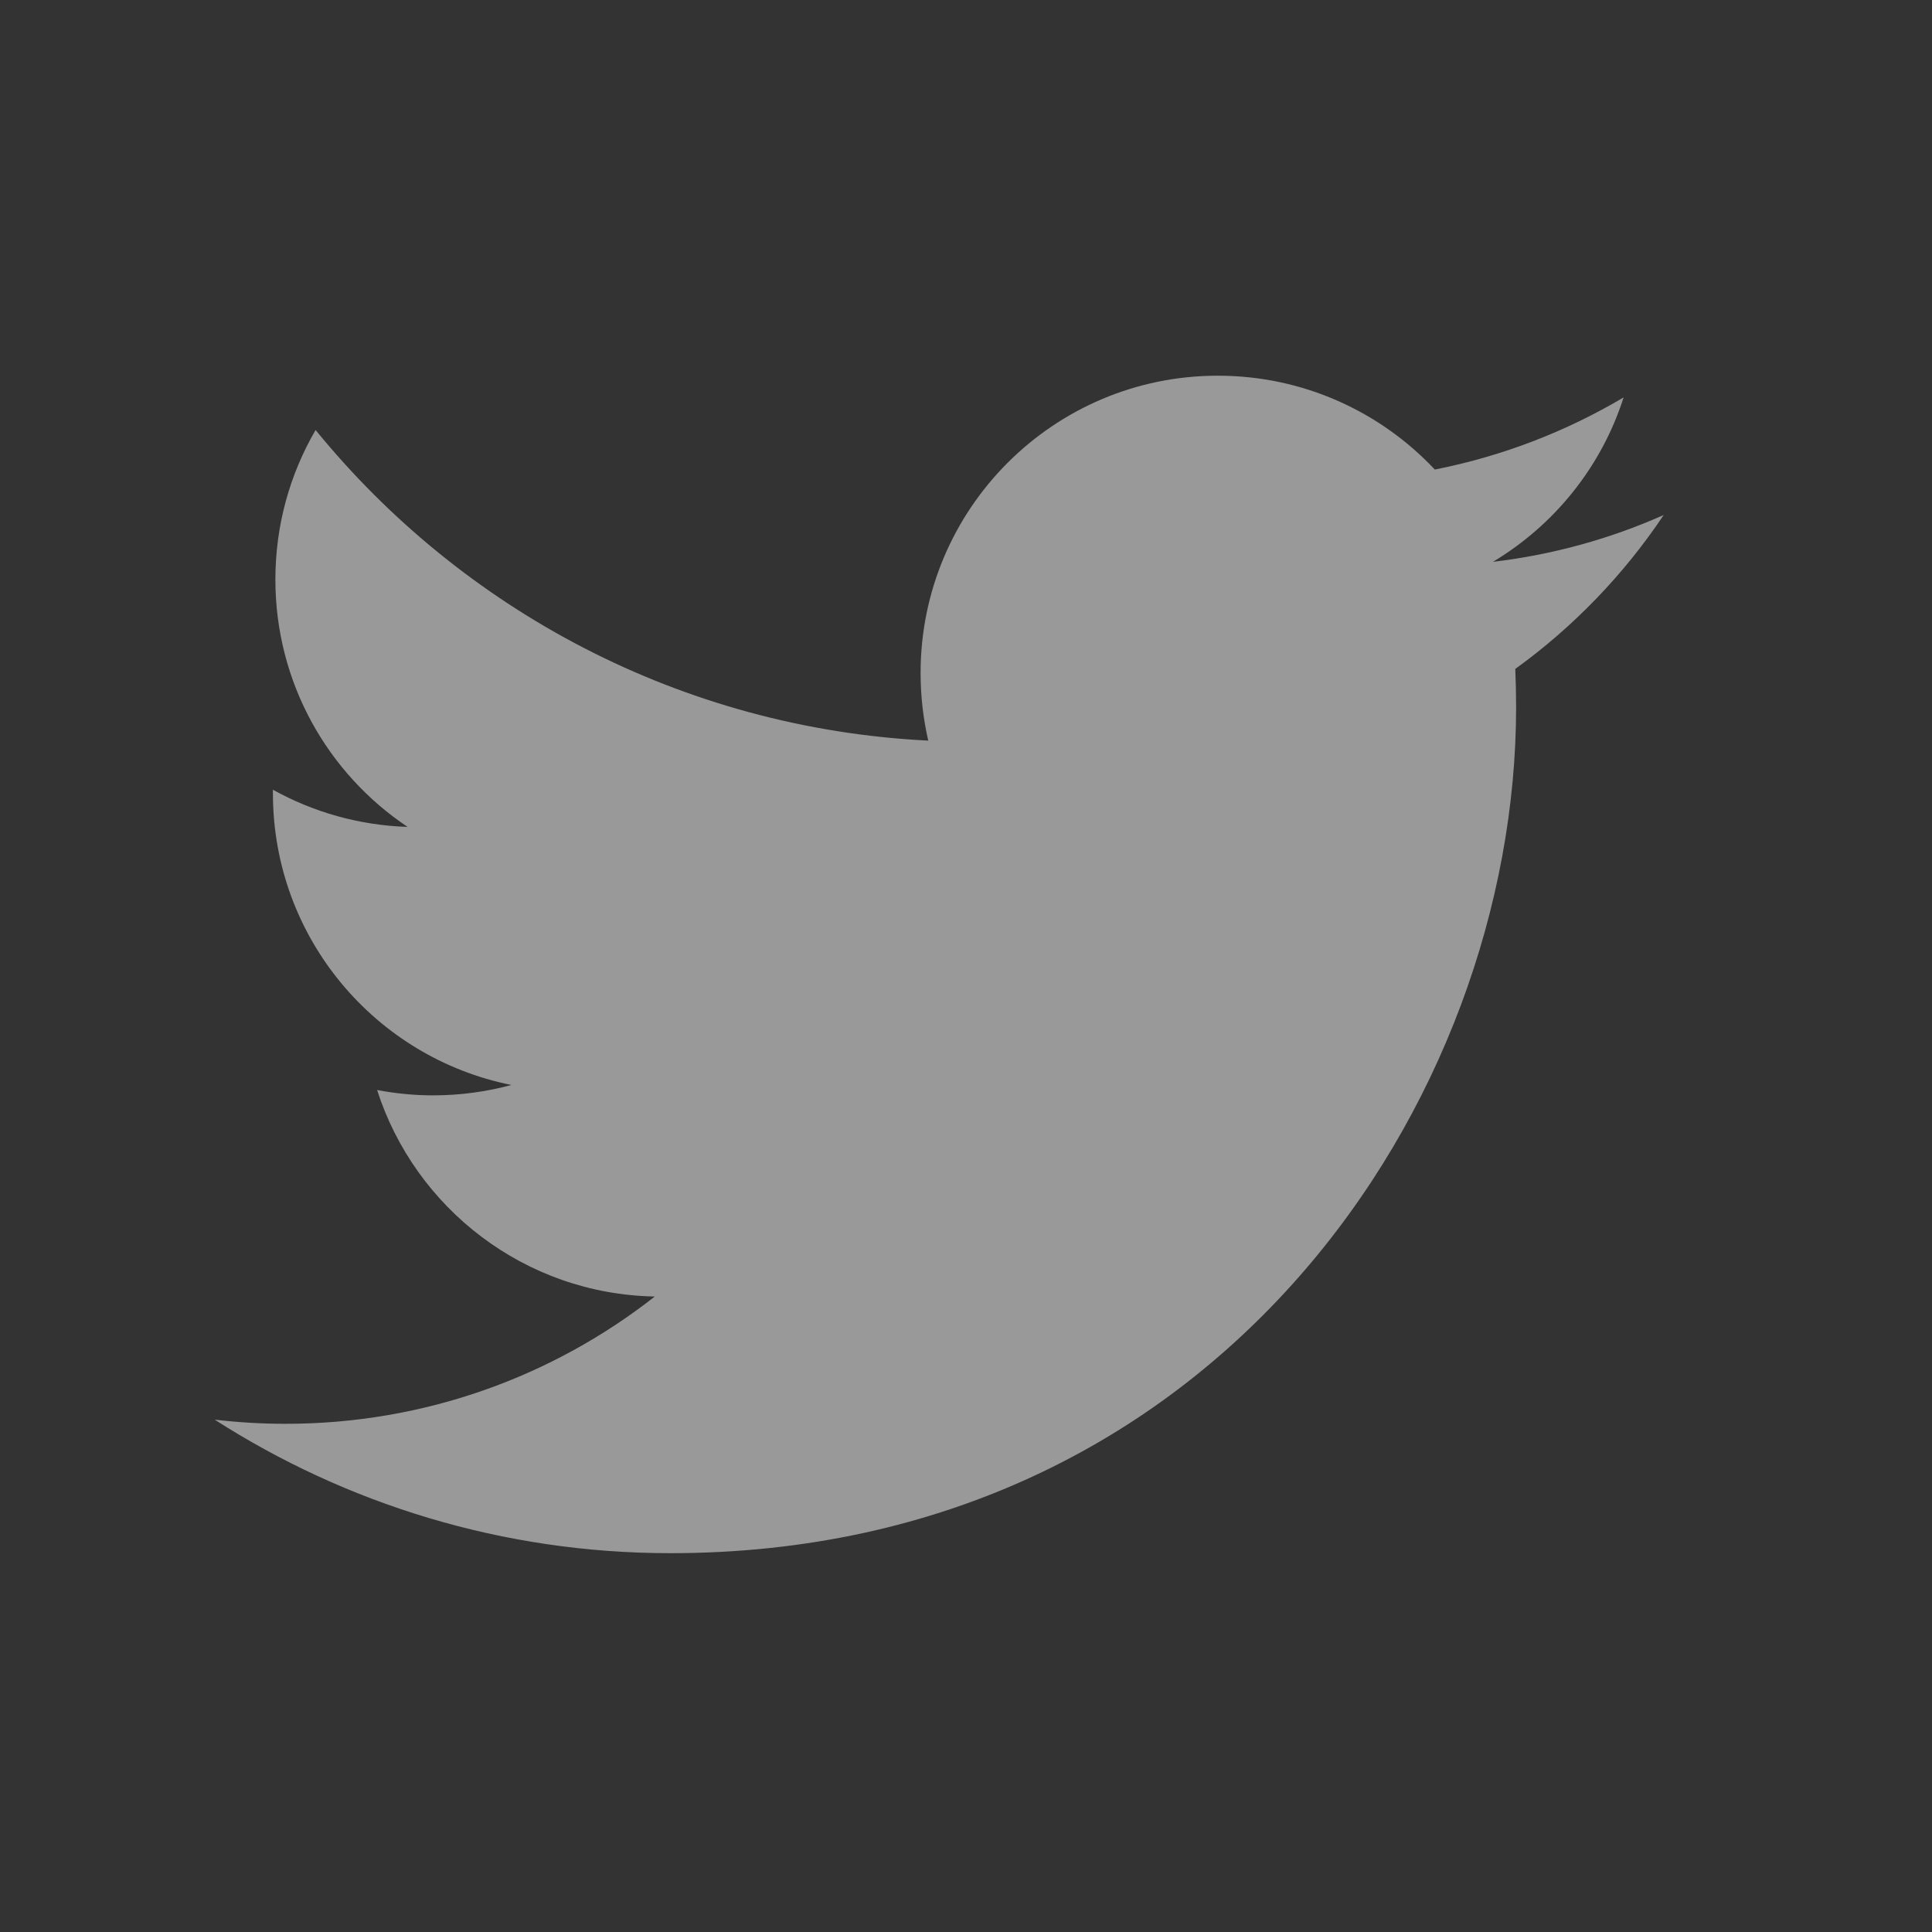 <svg width="26" height="26" viewBox="0 0 26 26" fill="none" xmlns="http://www.w3.org/2000/svg">
<rect x="0" y="0" width="26" height="26" fill="#333333" stroke="none"/>
<path d="M22.389 6.931C21.671 7.25 20.901 7.465 20.091 7.561C20.918 7.066 21.551 6.283 21.85 5.348C21.078 5.806 20.221 6.139 19.309 6.319C18.579 5.542 17.54 5.056 16.389 5.056C14.18 5.056 12.389 6.847 12.389 9.056C12.389 9.37 12.425 9.675 12.492 9.967C9.168 9.801 6.221 8.208 4.247 5.787C3.903 6.378 3.706 7.065 3.706 7.799C3.706 9.187 4.412 10.411 5.485 11.128C4.829 11.107 4.212 10.927 3.673 10.628C3.673 10.645 3.673 10.661 3.673 10.678C3.673 12.617 5.051 14.234 6.882 14.601C6.547 14.692 6.193 14.741 5.828 14.741C5.57 14.741 5.319 14.715 5.075 14.669C5.585 16.259 7.062 17.416 8.812 17.448C7.444 18.521 5.719 19.161 3.844 19.161C3.521 19.161 3.203 19.142 2.889 19.105C4.66 20.24 6.762 20.902 9.022 20.902C16.38 20.902 20.403 14.806 20.403 9.519C20.403 9.346 20.399 9.174 20.392 9.002C21.174 8.437 21.853 7.733 22.389 6.931Z" fill="white" fill-opacity="0.5"/>
</svg>

